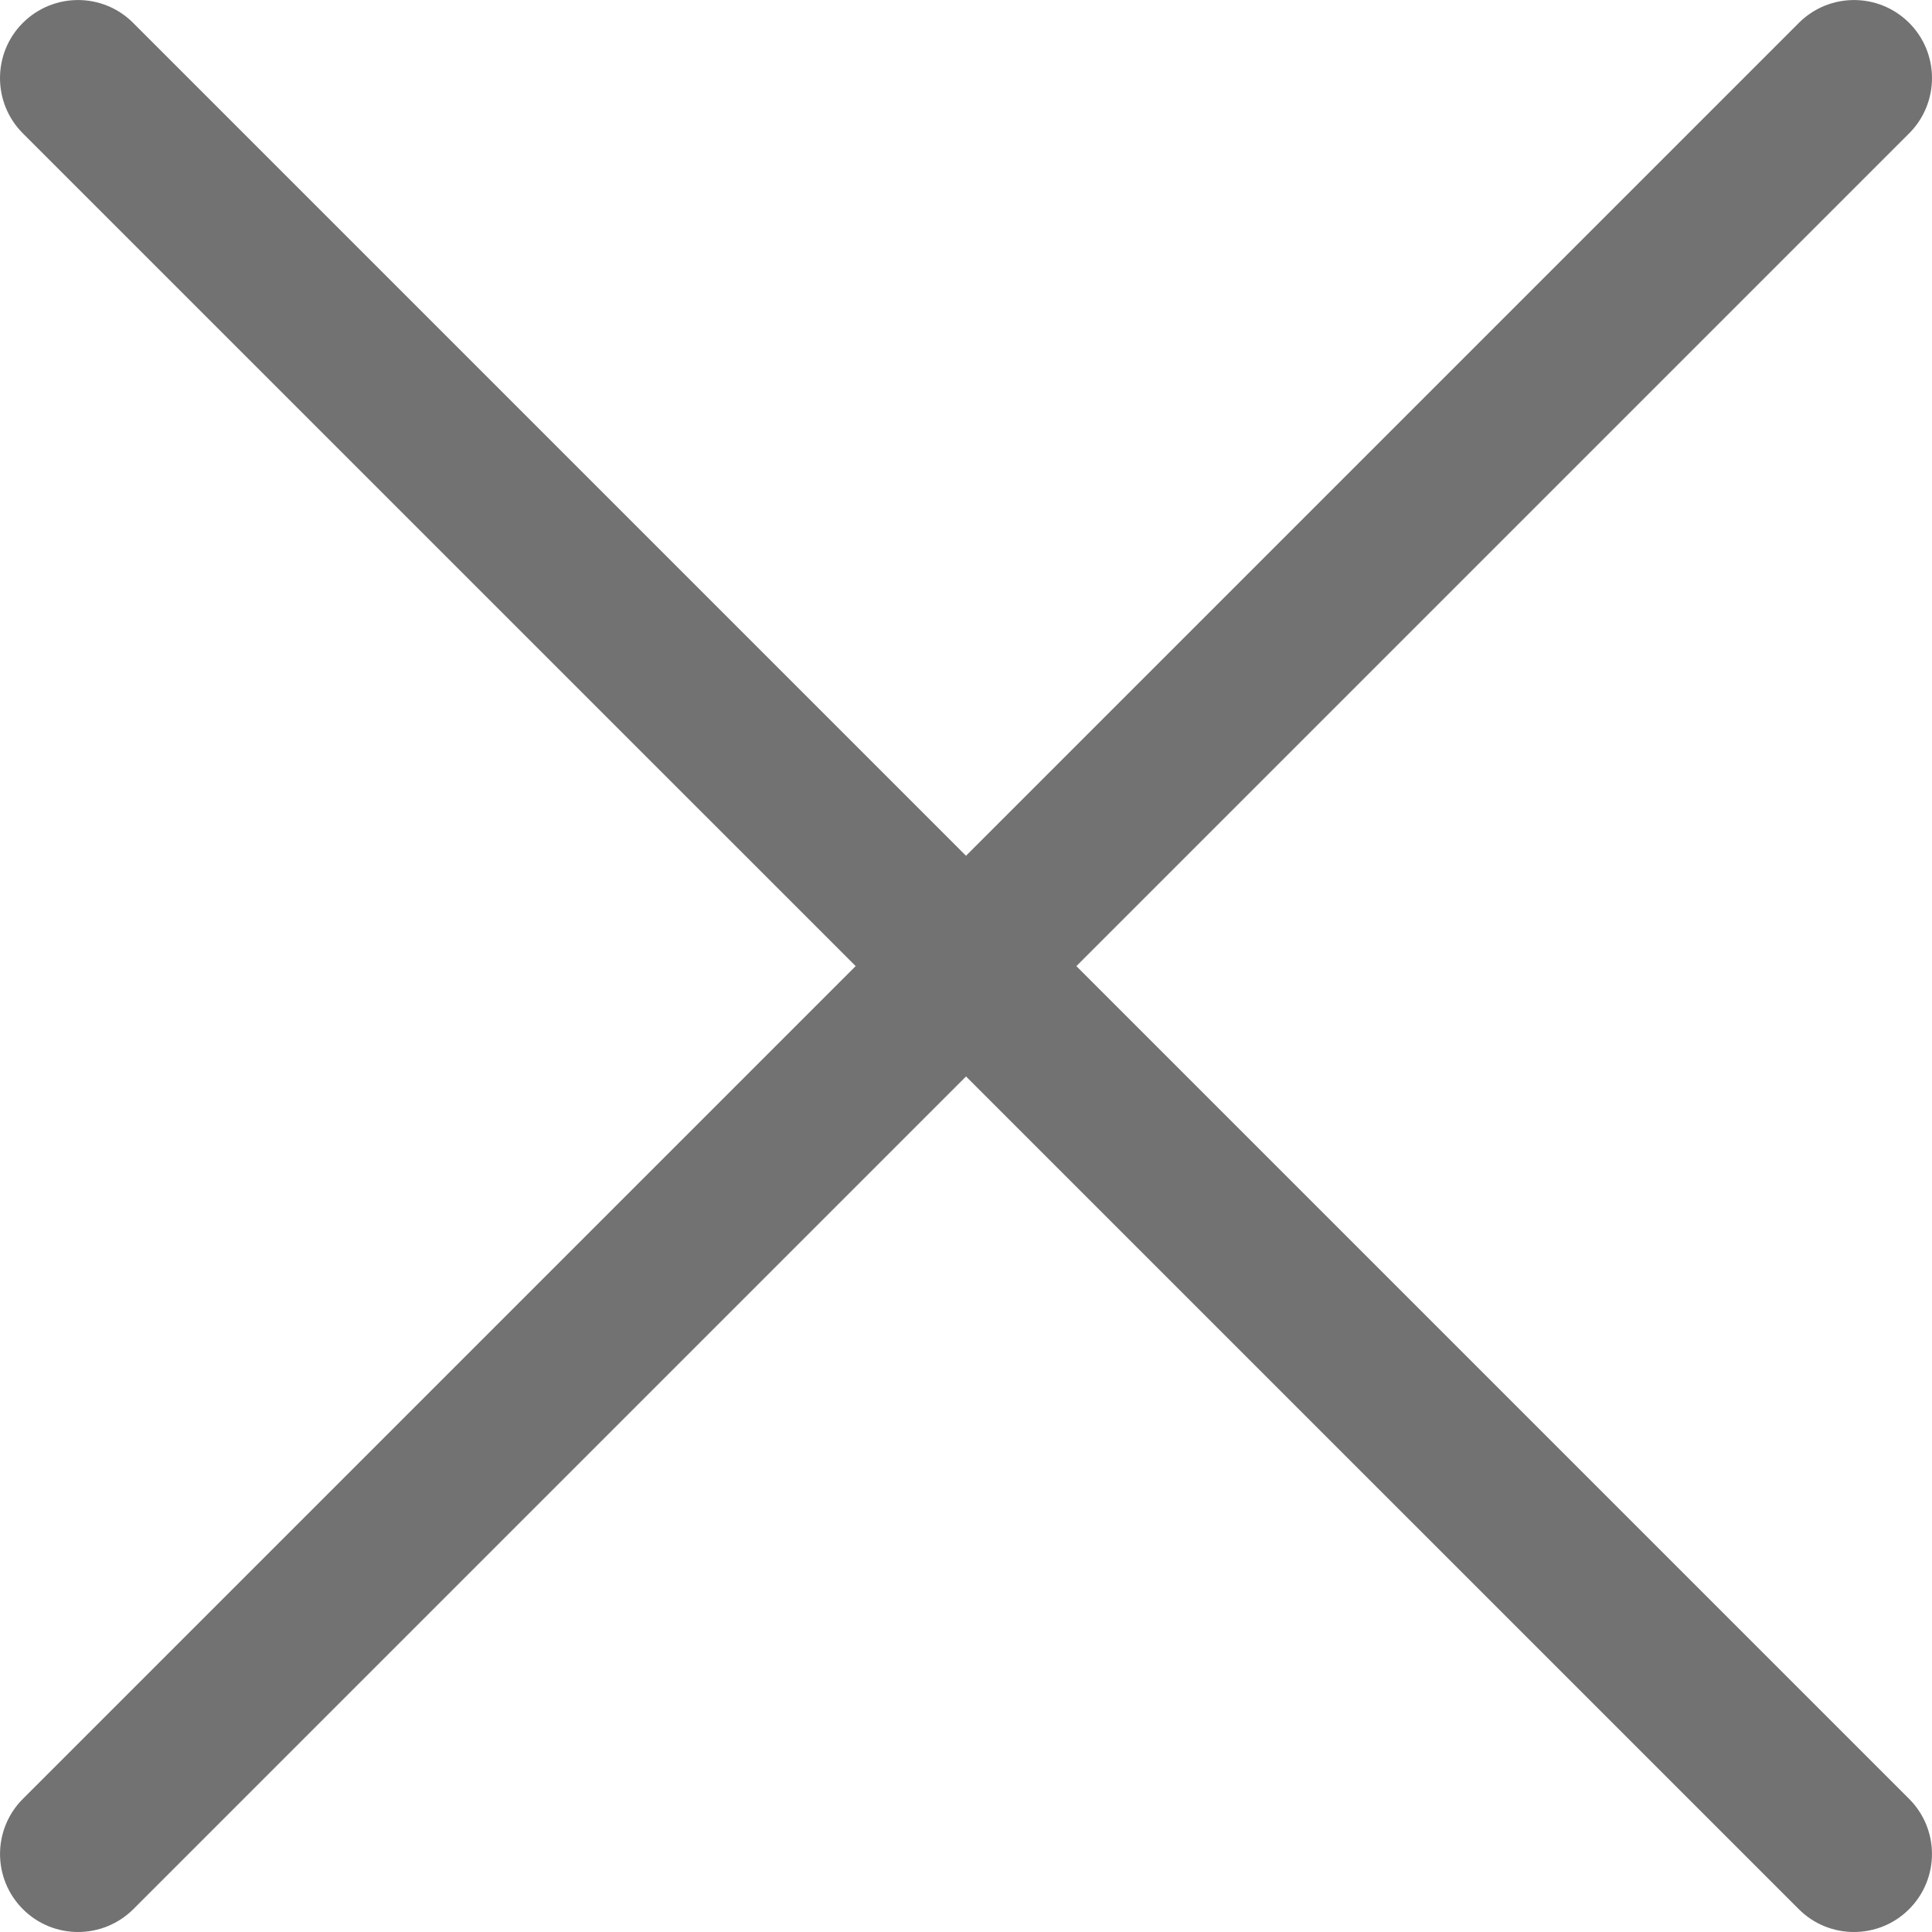 <svg width="15" height="15" viewBox="0 0 15 15" fill="none" xmlns="http://www.w3.org/2000/svg">
<g clip-path="url(#clip0_140_2853)">
<path d="M14.823 0.178C14.586 -0.059 14.203 -0.059 13.966 0.178L0.178 13.966C-0.059 14.203 -0.059 14.586 0.178 14.823C0.296 14.941 0.451 15 0.606 15C0.761 15 0.916 14.941 1.035 14.823L14.823 1.035C15.059 0.798 15.059 0.414 14.823 0.178Z" fill="#727272"/>
<path d="M14.822 13.966L1.034 0.178C0.798 -0.059 0.414 -0.059 0.177 0.178C-0.059 0.414 -0.059 0.798 0.177 1.035L13.966 14.823C14.084 14.941 14.239 15 14.394 15C14.549 15 14.704 14.941 14.822 14.823C15.059 14.586 15.059 14.203 14.822 13.966Z" fill="#727272"/>
</g>
<defs>
<clipPath id="clip0_140_2853">
<rect width="15" height="15" fill="white"/>
</clipPath>
</defs>
</svg>
